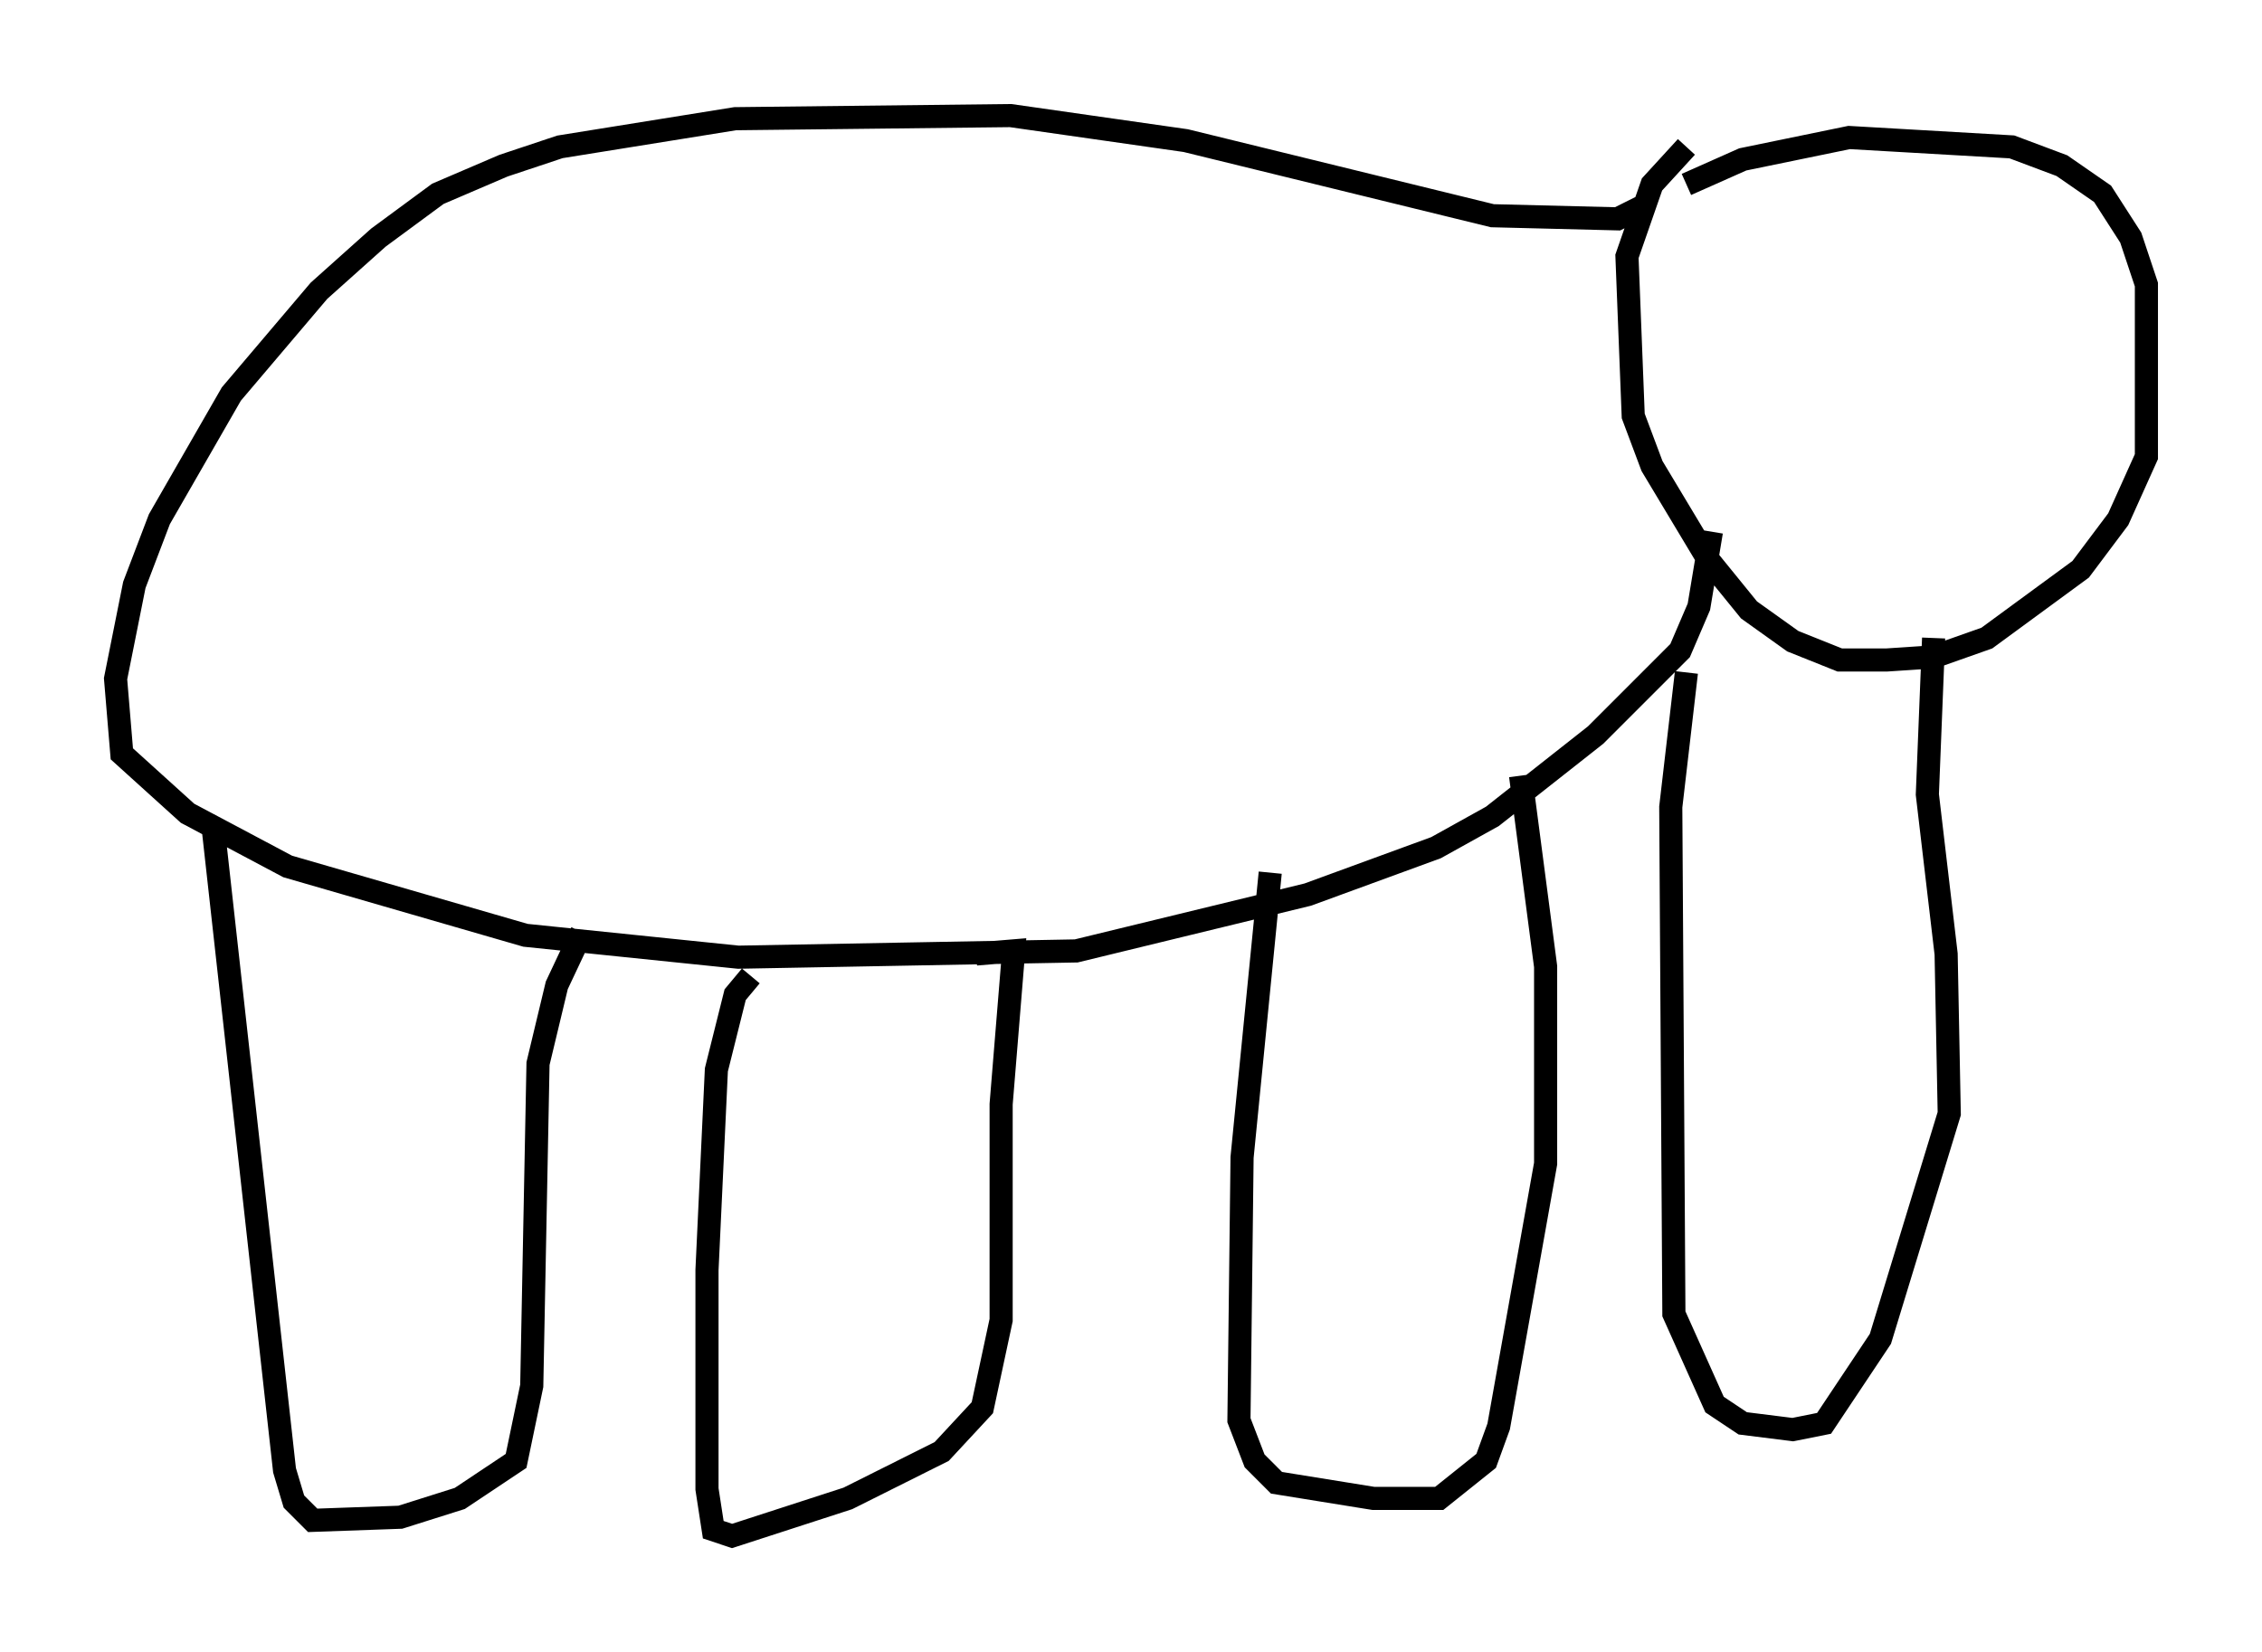<?xml version="1.0" encoding="utf-8" ?>
<svg baseProfile="full" height="71.434" version="1.1" width="97.82" xmlns="http://www.w3.org/2000/svg" xmlns:ev="http://www.w3.org/2001/xml-events" xmlns:xlink="http://www.w3.org/1999/xlink"><defs /><rect fill="white" height="71.434" width="97.82" x="0" y="0" /><path d="M71.982, 9.195 m0.947, -1.218 l2.436, -1.083 4.601, -0.947 l7.036, 0.406 2.165, 0.812 l1.759, 1.218 1.218, 1.894 l0.677, 2.03 0.0, 7.442 l-1.218, 2.706 -1.624, 2.165 l-4.059, 2.977 -2.3, 0.812 l-2.03, 0.135 -2.03, 0.0 l-2.03, -0.812 -1.894, -1.353 l-1.759, -2.165 -2.436, -4.059 l-0.812, -2.165 -0.271, -6.901 l1.083, -3.112 1.488, -1.624 m-1.894, 2.571 l-1.083, 0.541 -5.413, -0.135 l-13.261, -3.248 -7.578, -1.083 l-11.908, 0.135 -7.578, 1.218 l-2.436, 0.812 -2.842, 1.218 l-2.571, 1.894 -2.571, 2.3 l-3.789, 4.465 -3.112, 5.413 l-1.083, 2.842 -0.812, 4.059 l0.271, 3.248 2.842, 2.571 l4.33, 2.3 10.284, 2.977 l9.202, 0.947 14.614, -0.271 l10.013, -2.436 5.548, -2.03 l2.436, -1.353 4.465, -3.518 l3.654, -3.654 0.812, -1.894 l0.541, -3.248 m-64.817, 12.584 l3.112, 28.011 0.406, 1.353 l0.812, 0.812 3.789, -0.135 l2.571, -0.812 2.436, -1.624 l0.677, -3.248 0.271, -13.938 l0.812, -3.383 1.083, -2.3 m7.307, 1.894 l-0.677, 0.812 -0.812, 3.248 l-0.406, 8.66 0.0, 9.472 l0.271, 1.759 0.812, 0.271 l5.007, -1.624 4.059, -2.03 l1.759, -1.894 0.812, -3.789 l0.0, -9.337 0.541, -6.631 l-1.624, 0.135 m12.72, -3.518 l-1.218, 12.314 -0.135, 11.367 l0.677, 1.759 0.947, 0.947 l4.195, 0.677 2.842, 0.0 l2.03, -1.624 0.541, -1.488 l2.03, -11.367 0.0, -8.525 l-1.083, -8.254 m7.172, -4.465 l-0.677, 5.819 0.135, 21.921 l1.759, 3.924 1.218, 0.812 l2.165, 0.271 1.353, -0.271 l2.436, -3.654 2.977, -9.743 l-0.135, -6.901 -0.812, -6.901 l0.271, -6.766 " fill="none" stroke="black" stroke-width="1" /></svg>